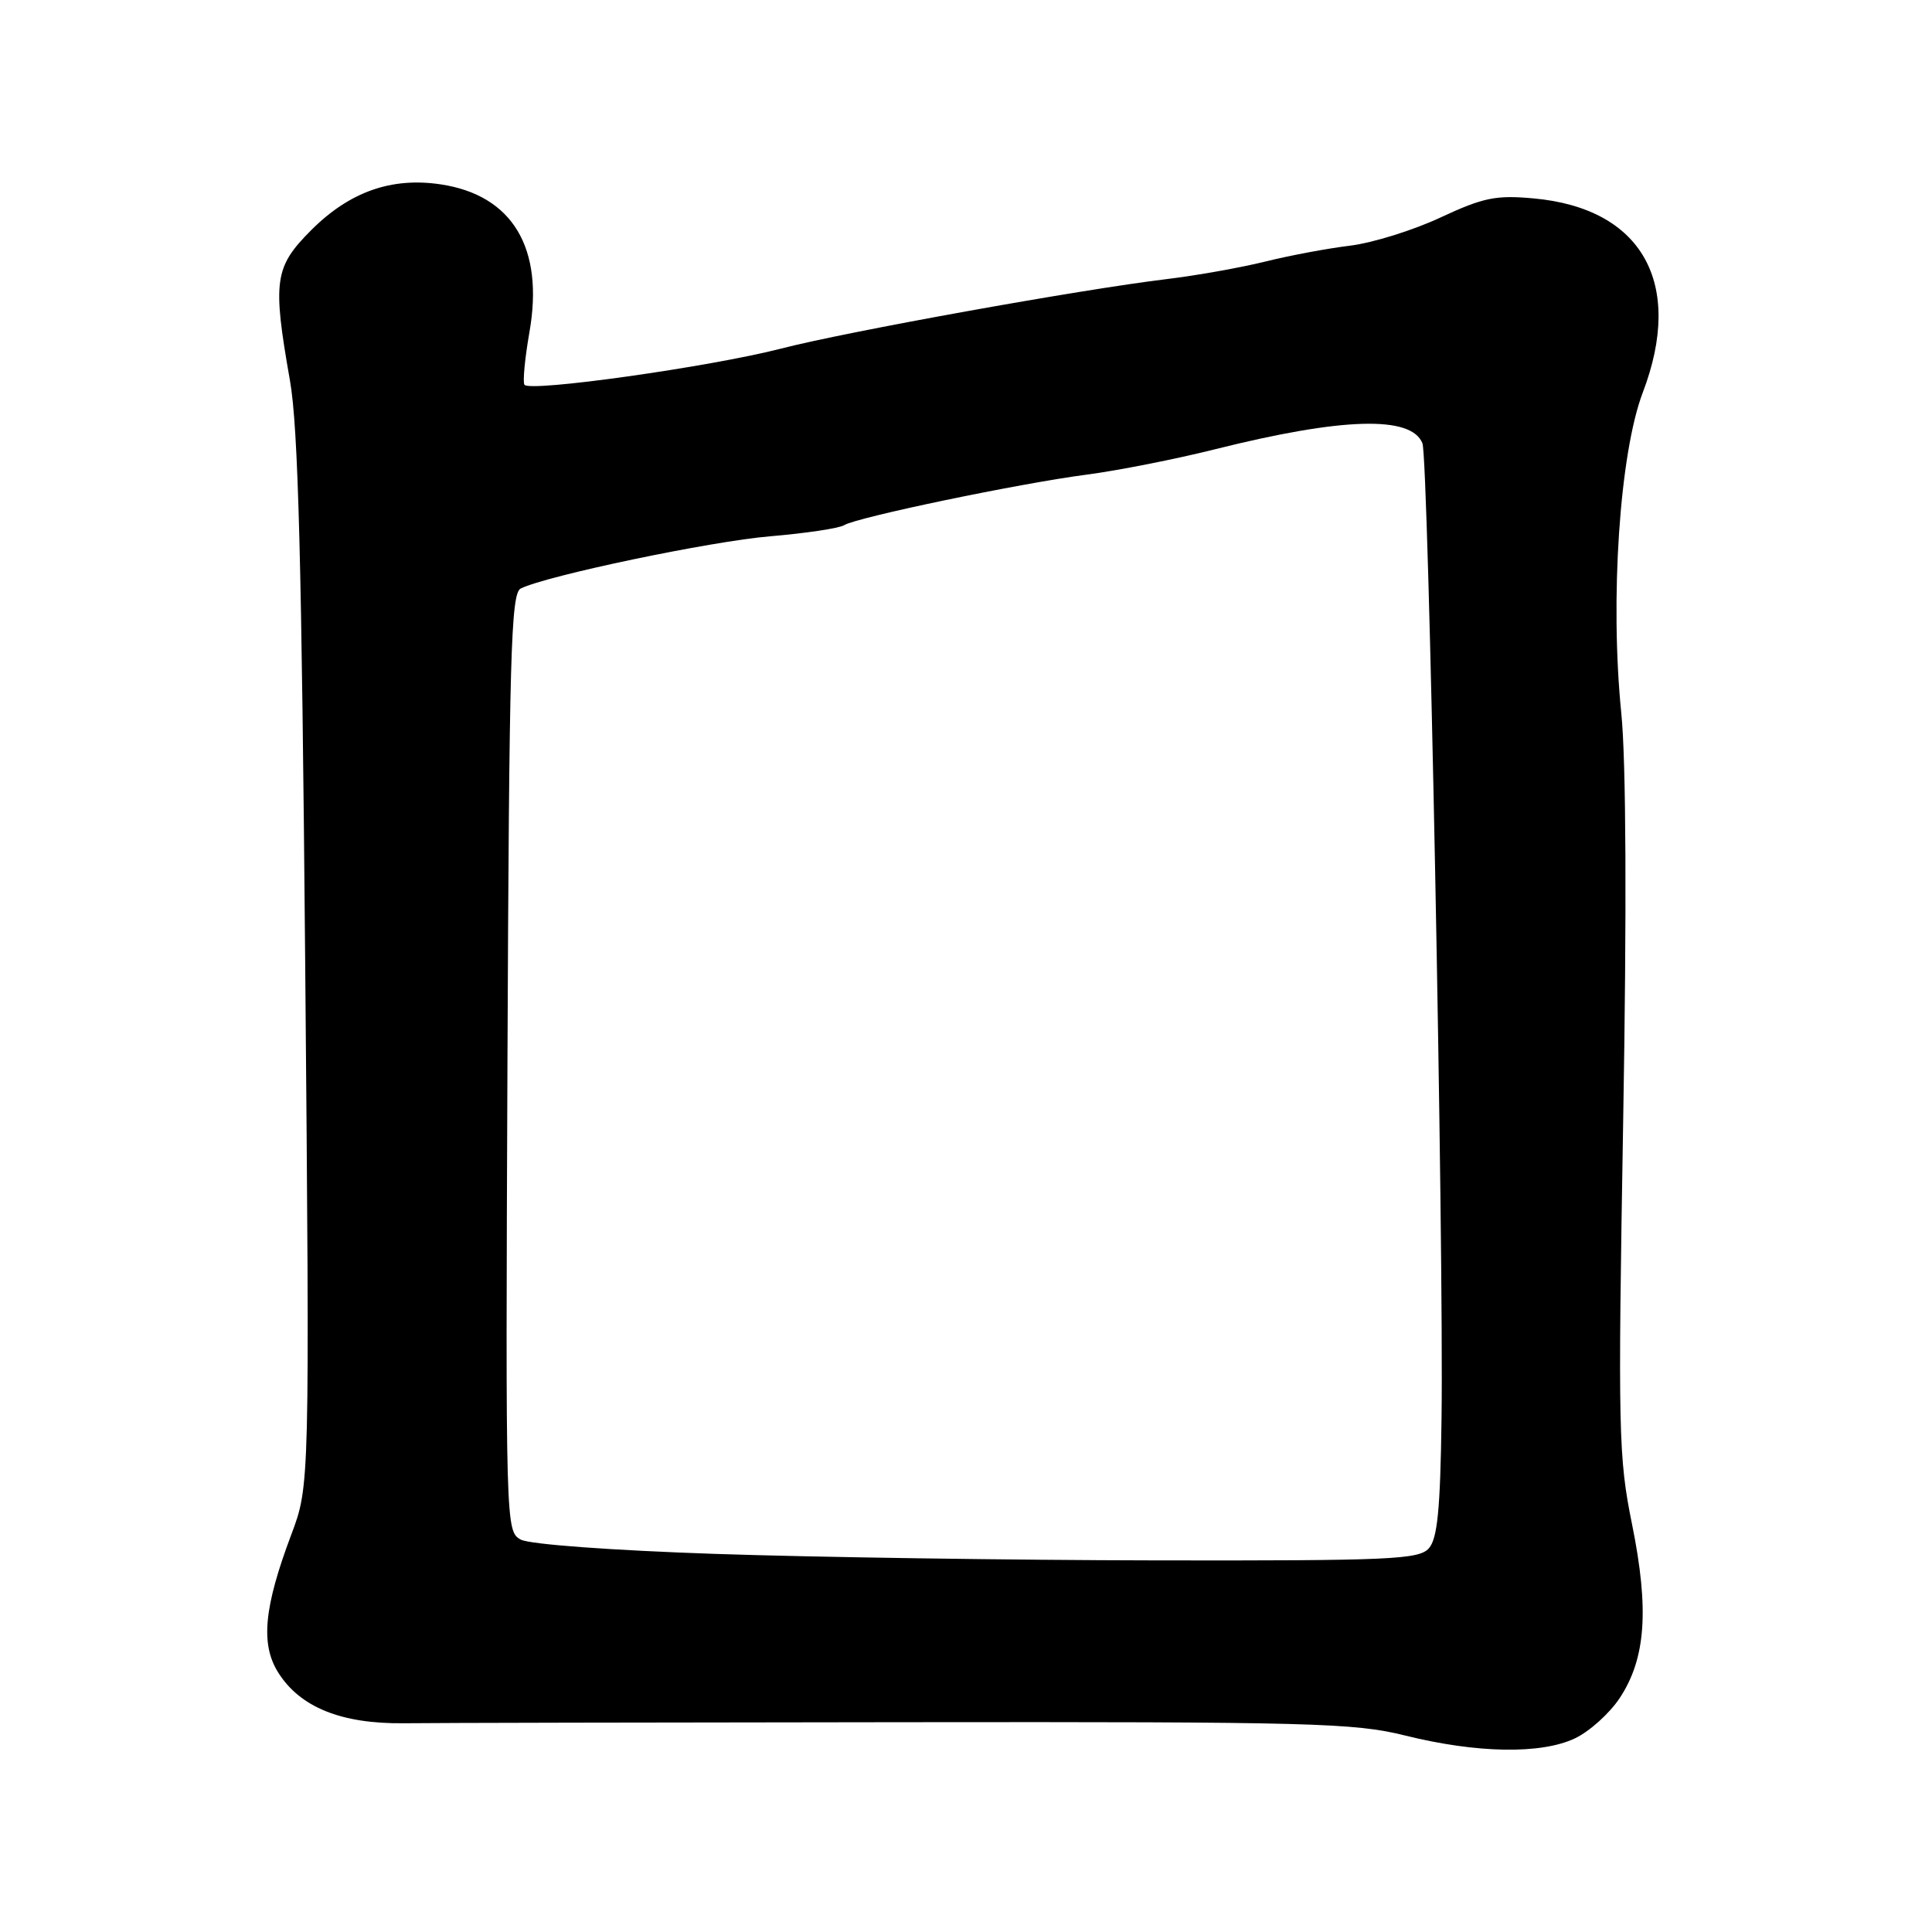 <?xml version="1.0" encoding="UTF-8" standalone="no"?>
<!DOCTYPE svg PUBLIC "-//W3C//DTD SVG 1.1//EN" "http://www.w3.org/Graphics/SVG/1.1/DTD/svg11.dtd" >
<svg xmlns="http://www.w3.org/2000/svg" xmlns:xlink="http://www.w3.org/1999/xlink" version="1.1" viewBox="0 0 256 256">
 <g >
 <path fill="currentColor"
d=" M 208.69 230.34 C 210.61 229.43 213.28 227.03 214.62 225.00 C 218.08 219.77 218.54 213.27 216.26 202.00 C 214.45 193.10 214.38 189.72 215.08 148.50 C 215.56 120.56 215.47 100.85 214.83 94.50 C 213.31 79.42 214.61 60.07 217.68 52.00 C 223.19 37.54 217.59 27.59 203.21 26.29 C 198.21 25.83 196.54 26.18 190.87 28.82 C 187.27 30.51 181.89 32.18 178.91 32.55 C 175.93 32.91 170.85 33.86 167.61 34.67 C 164.36 35.47 158.51 36.51 154.61 36.98 C 143.29 38.34 112.24 43.93 103.50 46.19 C 94.06 48.62 70.11 51.99 69.49 50.98 C 69.25 50.59 69.55 47.46 70.15 44.03 C 72.12 32.87 67.91 25.86 58.40 24.43 C 51.87 23.45 46.33 25.41 41.25 30.48 C 36.35 35.39 36.09 37.19 38.42 50.42 C 39.52 56.63 39.98 74.51 40.44 127.68 C 41.04 196.86 41.04 196.86 38.59 203.36 C 34.98 212.96 34.51 217.84 36.84 221.58 C 39.73 226.21 45.19 228.43 53.50 228.34 C 57.35 228.29 87.12 228.23 119.66 228.20 C 173.67 228.14 179.46 228.29 186.16 229.96 C 195.70 232.33 204.20 232.47 208.69 230.34 Z  M 94.78 205.90 C 81.18 205.44 70.19 204.64 69.02 204.01 C 67.00 202.93 66.99 202.42 67.24 140.82 C 67.47 86.79 67.69 78.62 69.00 77.98 C 72.50 76.26 94.18 71.72 102.07 71.06 C 106.79 70.66 111.19 70.00 111.85 69.59 C 113.55 68.54 135.10 64.05 144.00 62.89 C 148.12 62.35 155.78 60.84 161.00 59.53 C 177.89 55.30 187.01 55.04 188.48 58.74 C 189.28 60.77 191.33 164.92 191.01 188.00 C 190.85 199.99 190.47 203.88 189.33 205.16 C 188.01 206.64 184.26 206.81 153.18 206.76 C 134.11 206.73 107.83 206.34 94.78 205.90 Z "/>
</g>
</svg>